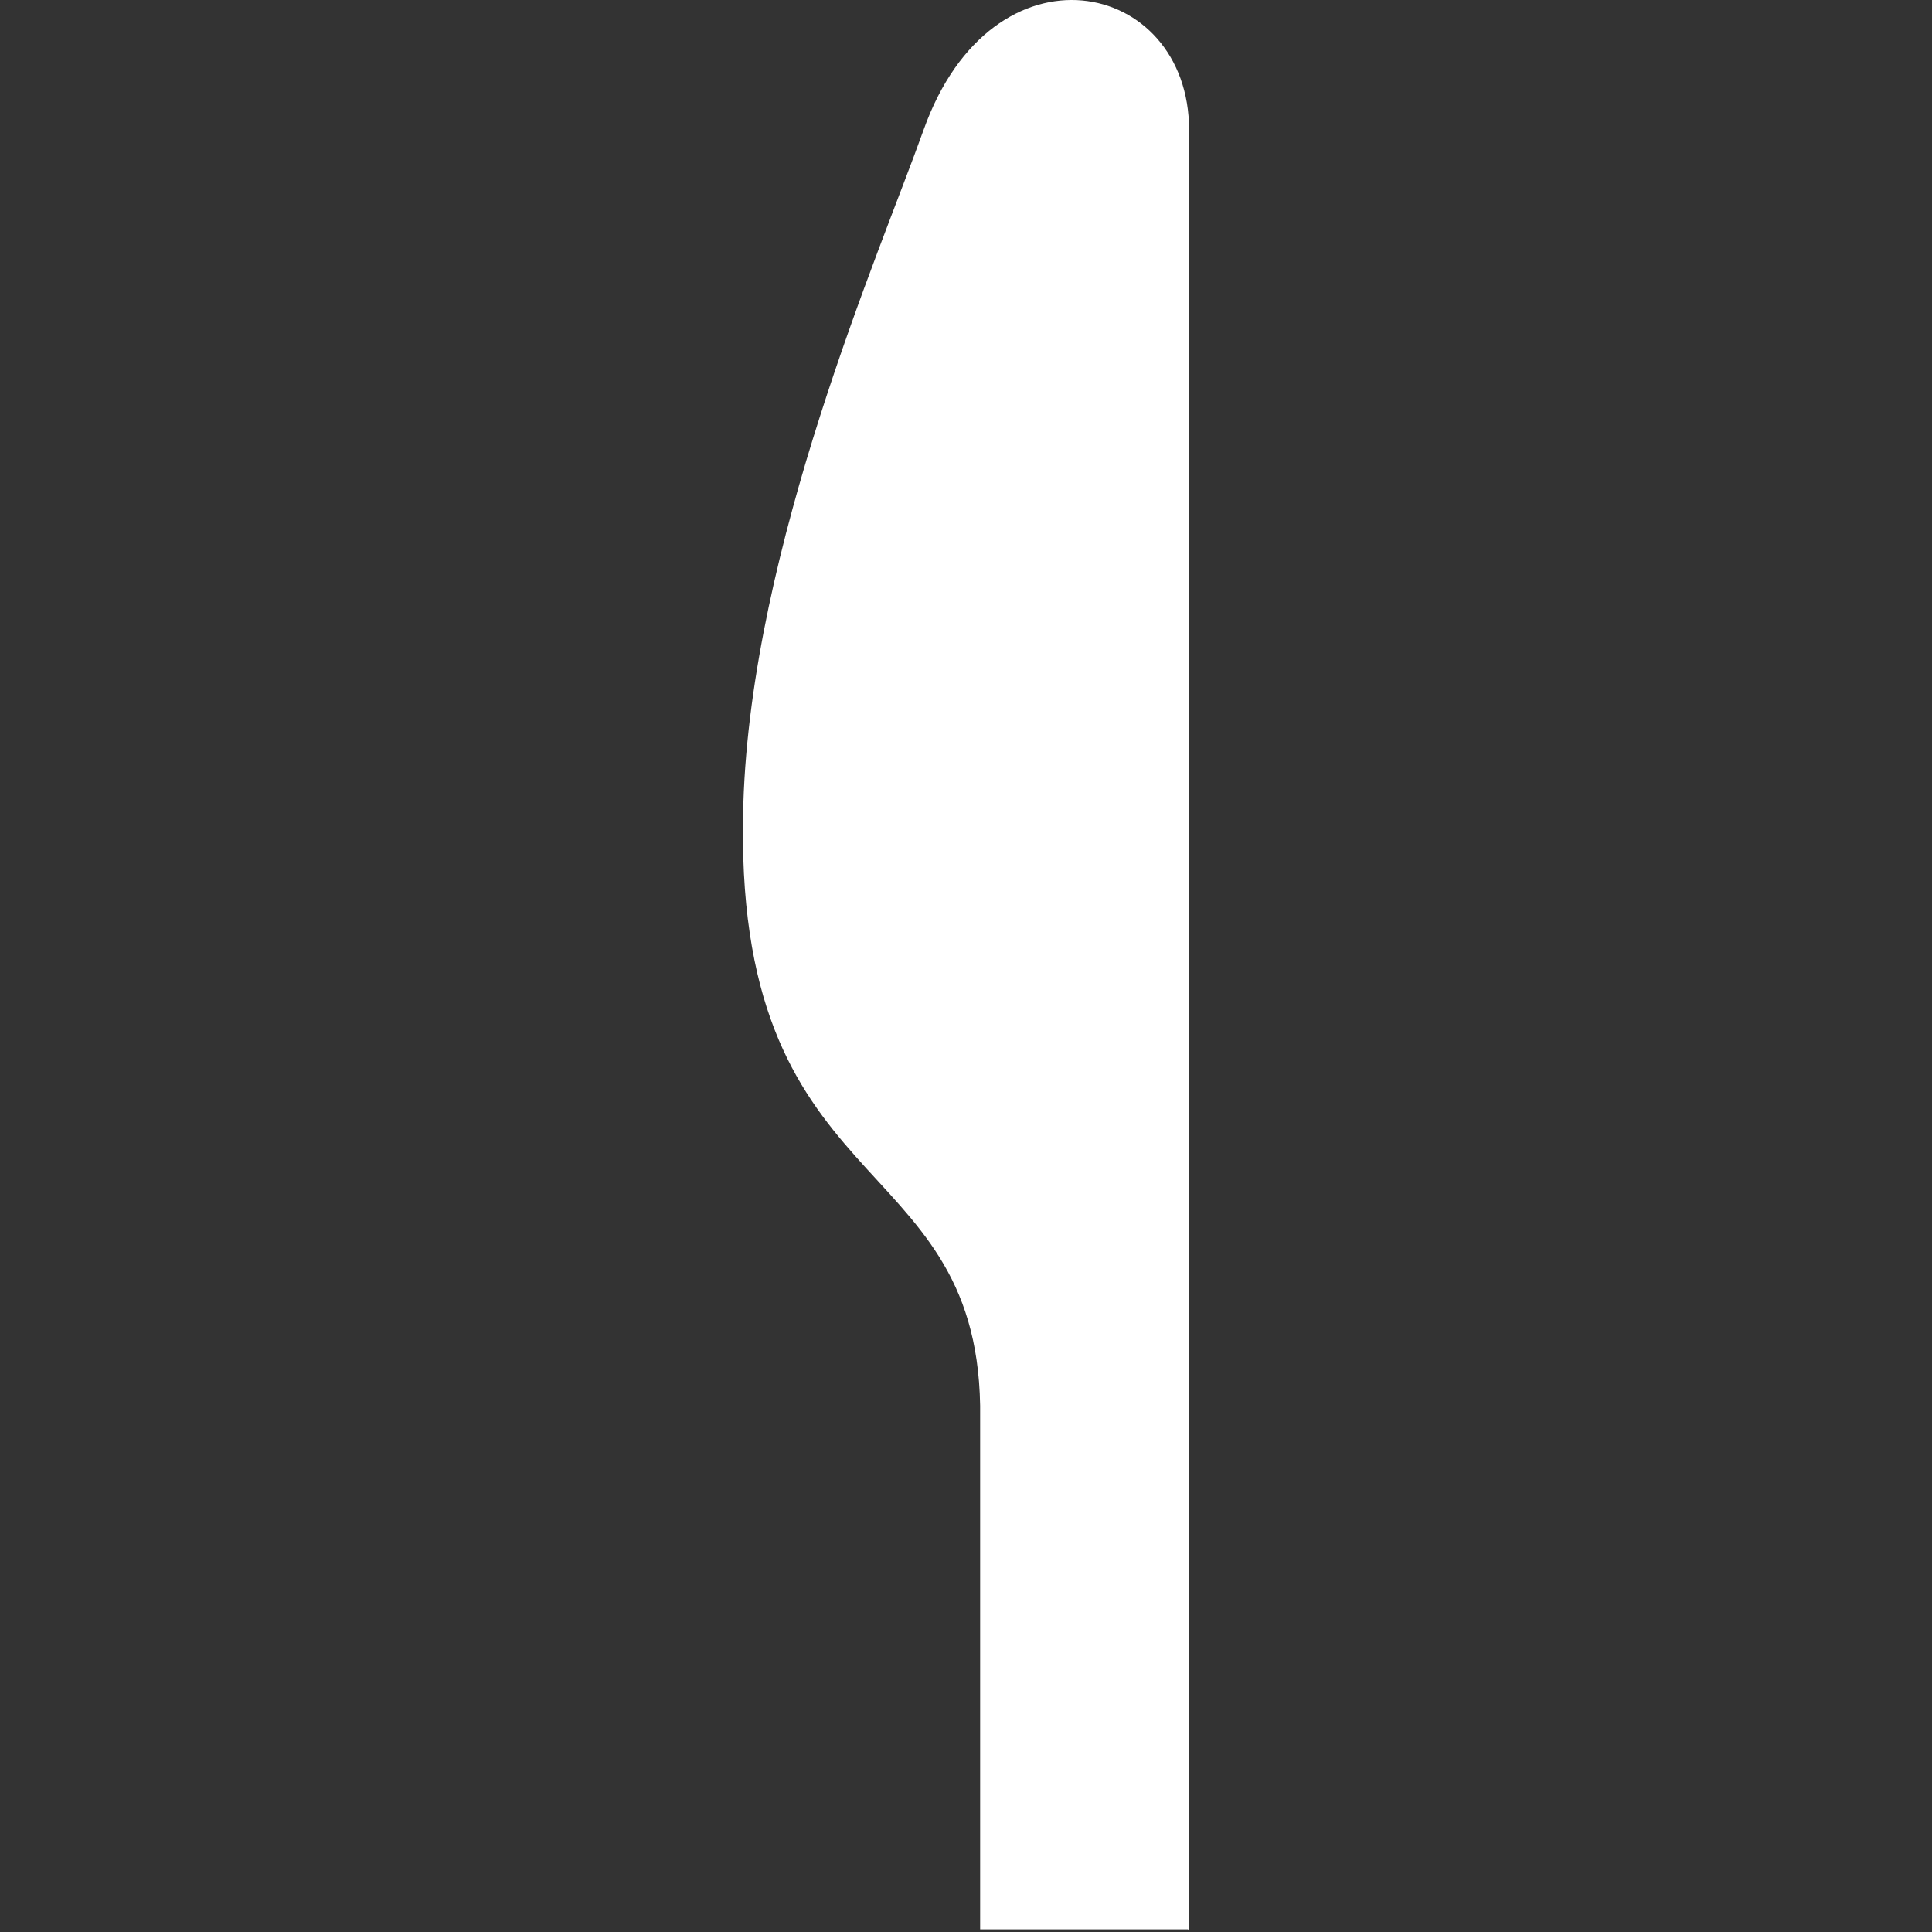 <!--?xml version="1.0" encoding="utf-8"?-->
<!-- Generator: Adobe Illustrator 15.1.0, SVG Export Plug-In . SVG Version: 6.00 Build 0)  -->

<svg version="1.1" id="_x32_" xmlns="http://www.w3.org/2000/svg" xmlns:xlink="http://www.w3.org/1999/xlink" x="0px" y="0px" width="512px" height="512px" viewBox="0 0 512 512" style="width: 256px; height: 256px; opacity: 1;" xml:space="preserve">
<rect x="0" y="0" width="512" height="512" fill="#333333" stroke="none"/>
<style type="text/css">

	.st0{fill:#4B4B4B;}

</style>
<g>
	<path class="st0" d="M244.749,34.454c-11.766,32.969-45.609,110.203-47.75,178.453c-3.313,105.906,61.578,90.234,62.75,159.625
		v138.766h55.094l0.281,0.703c0,0,0-0.297,0-0.703c0-9.25,0-119.703,0-232.328c0-111.453,0-224.953,0-244.516
		C315.124-5.765,263.045-16.874,244.749,34.454z" style="fill: rgb(255, 255, 255);"></path>
</g>
</svg>
